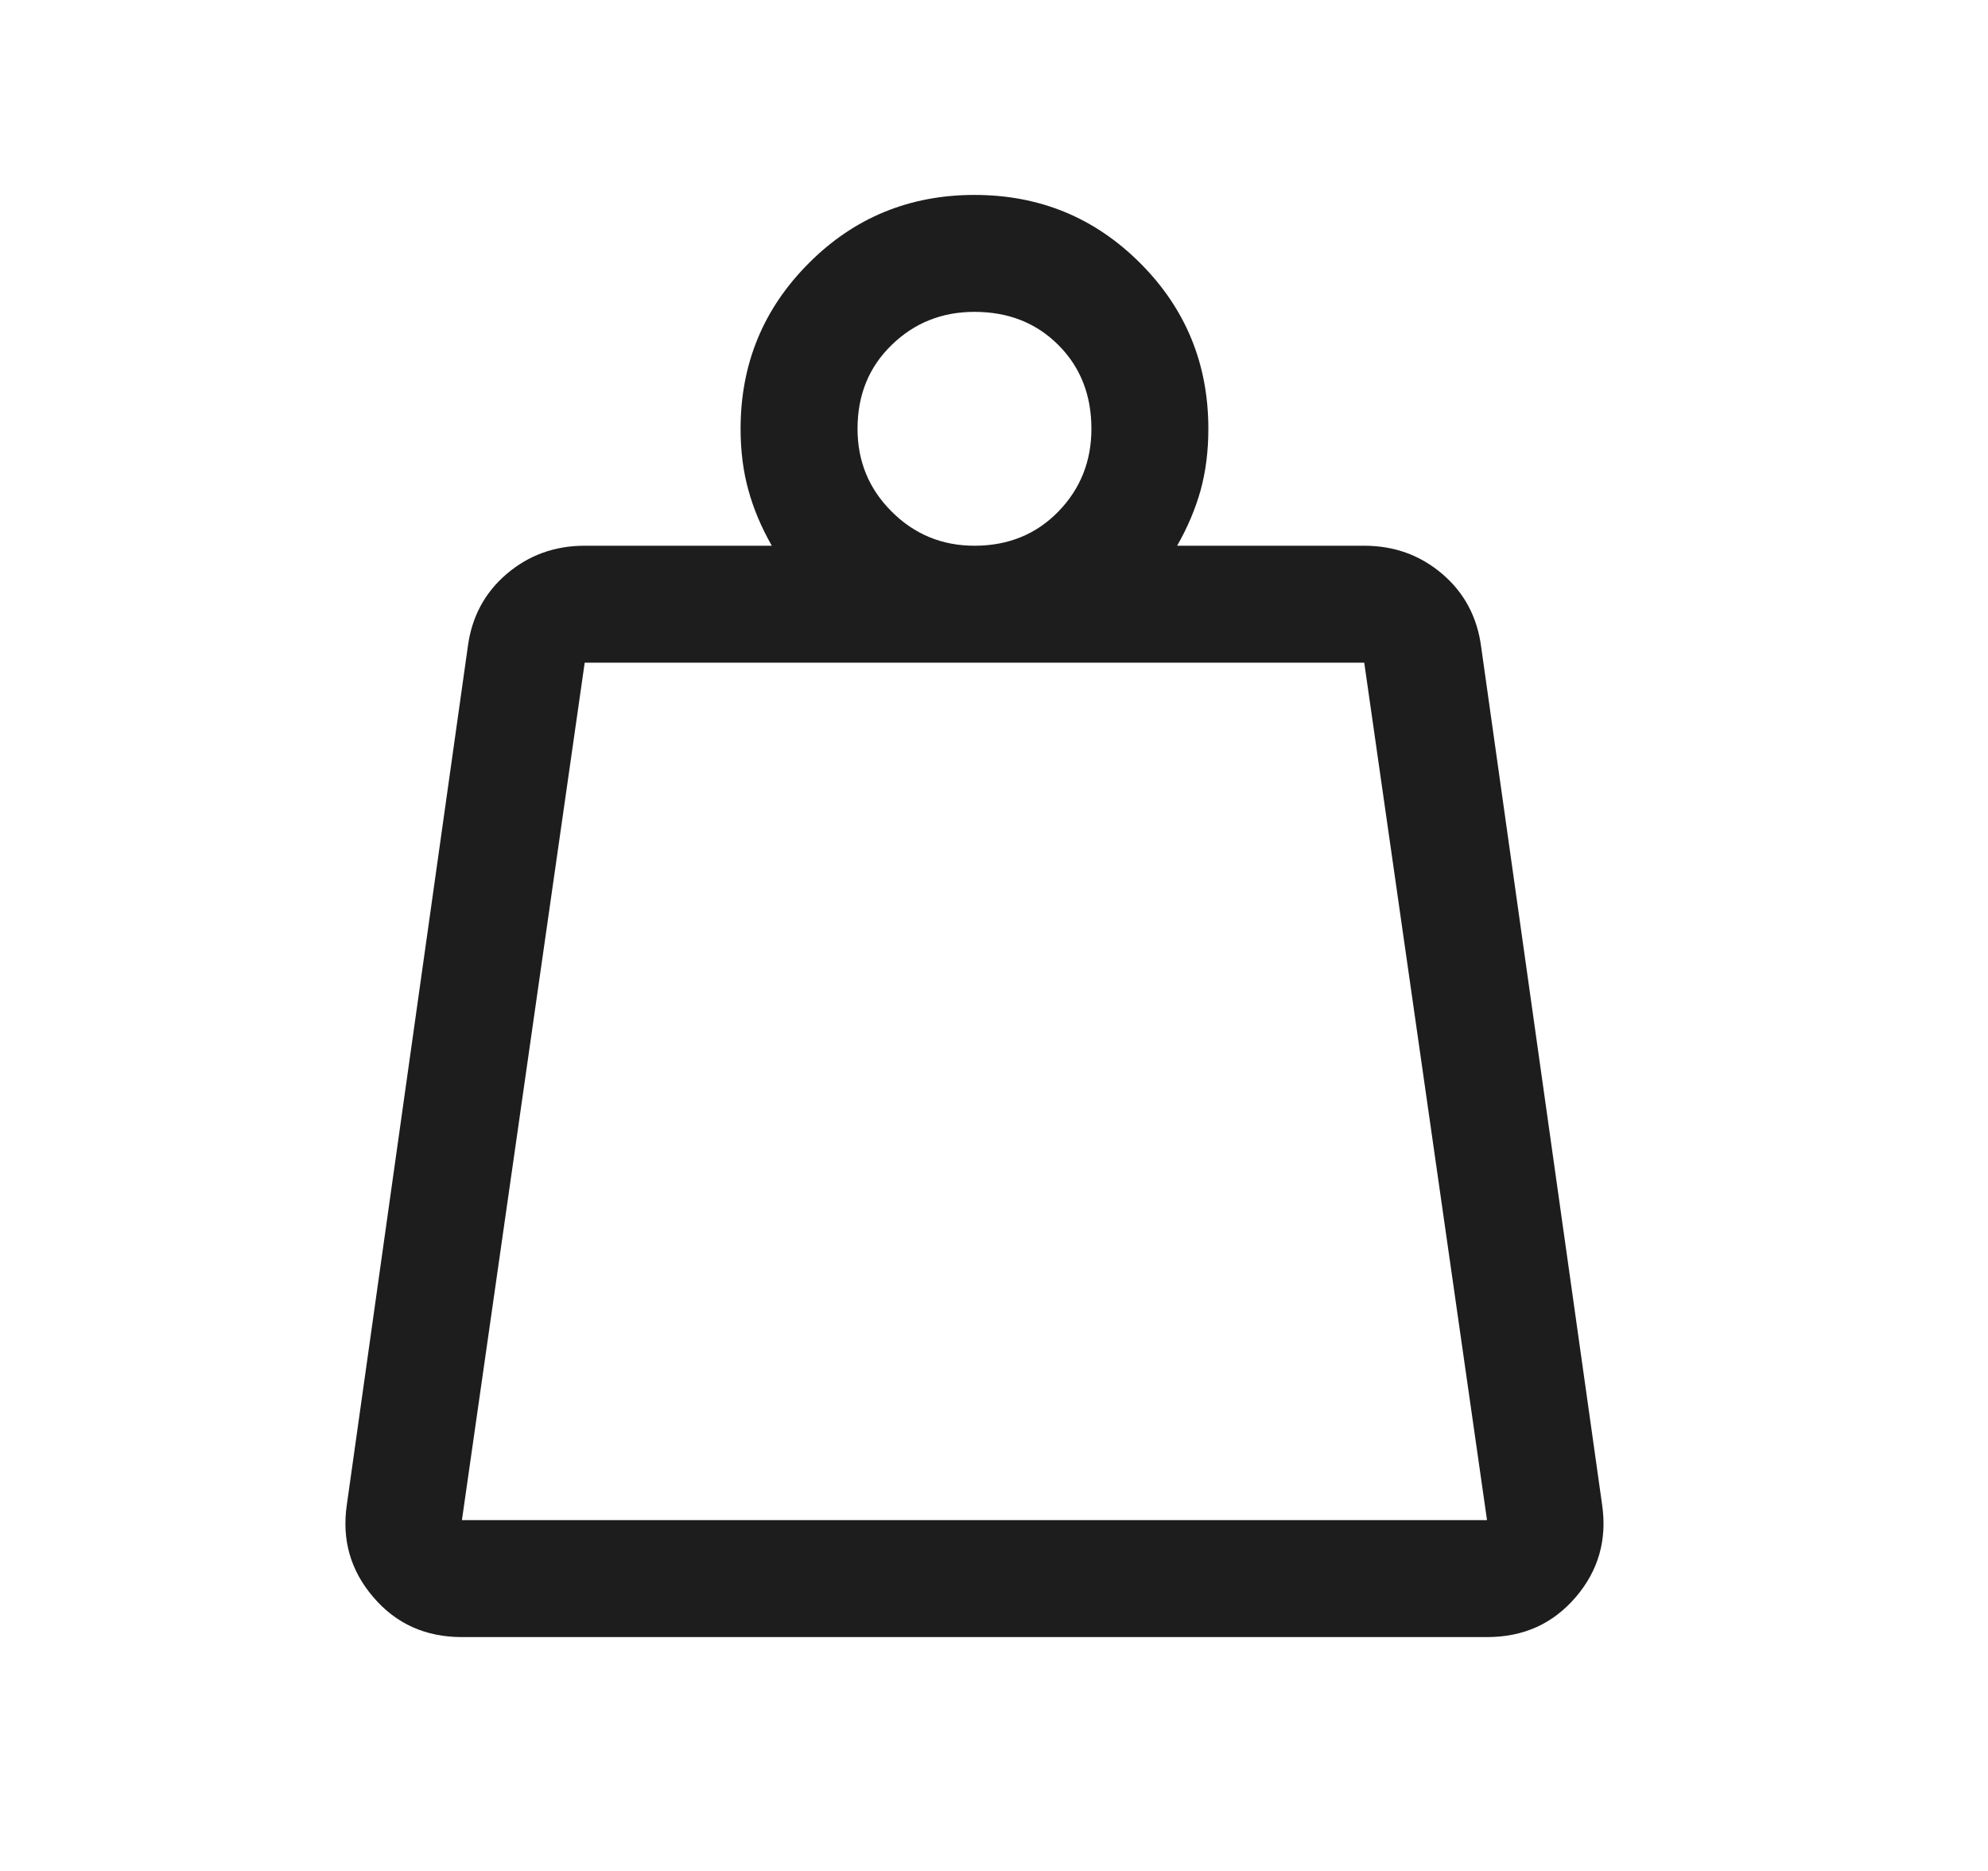 <svg width="17" height="16" viewBox="0 0 17 16" fill="none" xmlns="http://www.w3.org/2000/svg">
<path d="M3.95 13H12.716L11.666 5.667H5L3.95 13ZM8.333 4.667C8.622 4.667 8.861 4.569 9.05 4.375C9.239 4.181 9.333 3.944 9.333 3.667C9.333 3.378 9.239 3.139 9.05 2.95C8.861 2.761 8.622 2.667 8.333 2.667C8.055 2.667 7.819 2.761 7.625 2.95C7.43 3.139 7.333 3.378 7.333 3.667C7.333 3.944 7.43 4.181 7.625 4.375C7.819 4.569 8.055 4.667 8.333 4.667ZM10.066 4.667H11.666C11.922 4.667 12.144 4.747 12.333 4.908C12.522 5.069 12.633 5.278 12.666 5.533L13.7 12.867C13.744 13.167 13.669 13.431 13.475 13.658C13.28 13.886 13.028 14 12.716 14H3.95C3.639 14 3.386 13.886 3.192 13.658C2.997 13.431 2.922 13.167 2.966 12.867L4 5.533C4.033 5.278 4.144 5.069 4.333 4.908C4.522 4.747 4.744 4.667 5 4.667H6.6C6.511 4.511 6.444 4.353 6.4 4.192C6.355 4.031 6.333 3.856 6.333 3.667C6.333 3.111 6.528 2.639 6.917 2.25C7.305 1.861 7.778 1.667 8.333 1.667C8.889 1.667 9.361 1.861 9.75 2.25C10.139 2.639 10.333 3.111 10.333 3.667C10.333 3.856 10.311 4.031 10.267 4.192C10.222 4.353 10.155 4.511 10.066 4.667ZM3.95 13H12.716H3.95Z" fill="#1D1D1D"/>
</svg>
